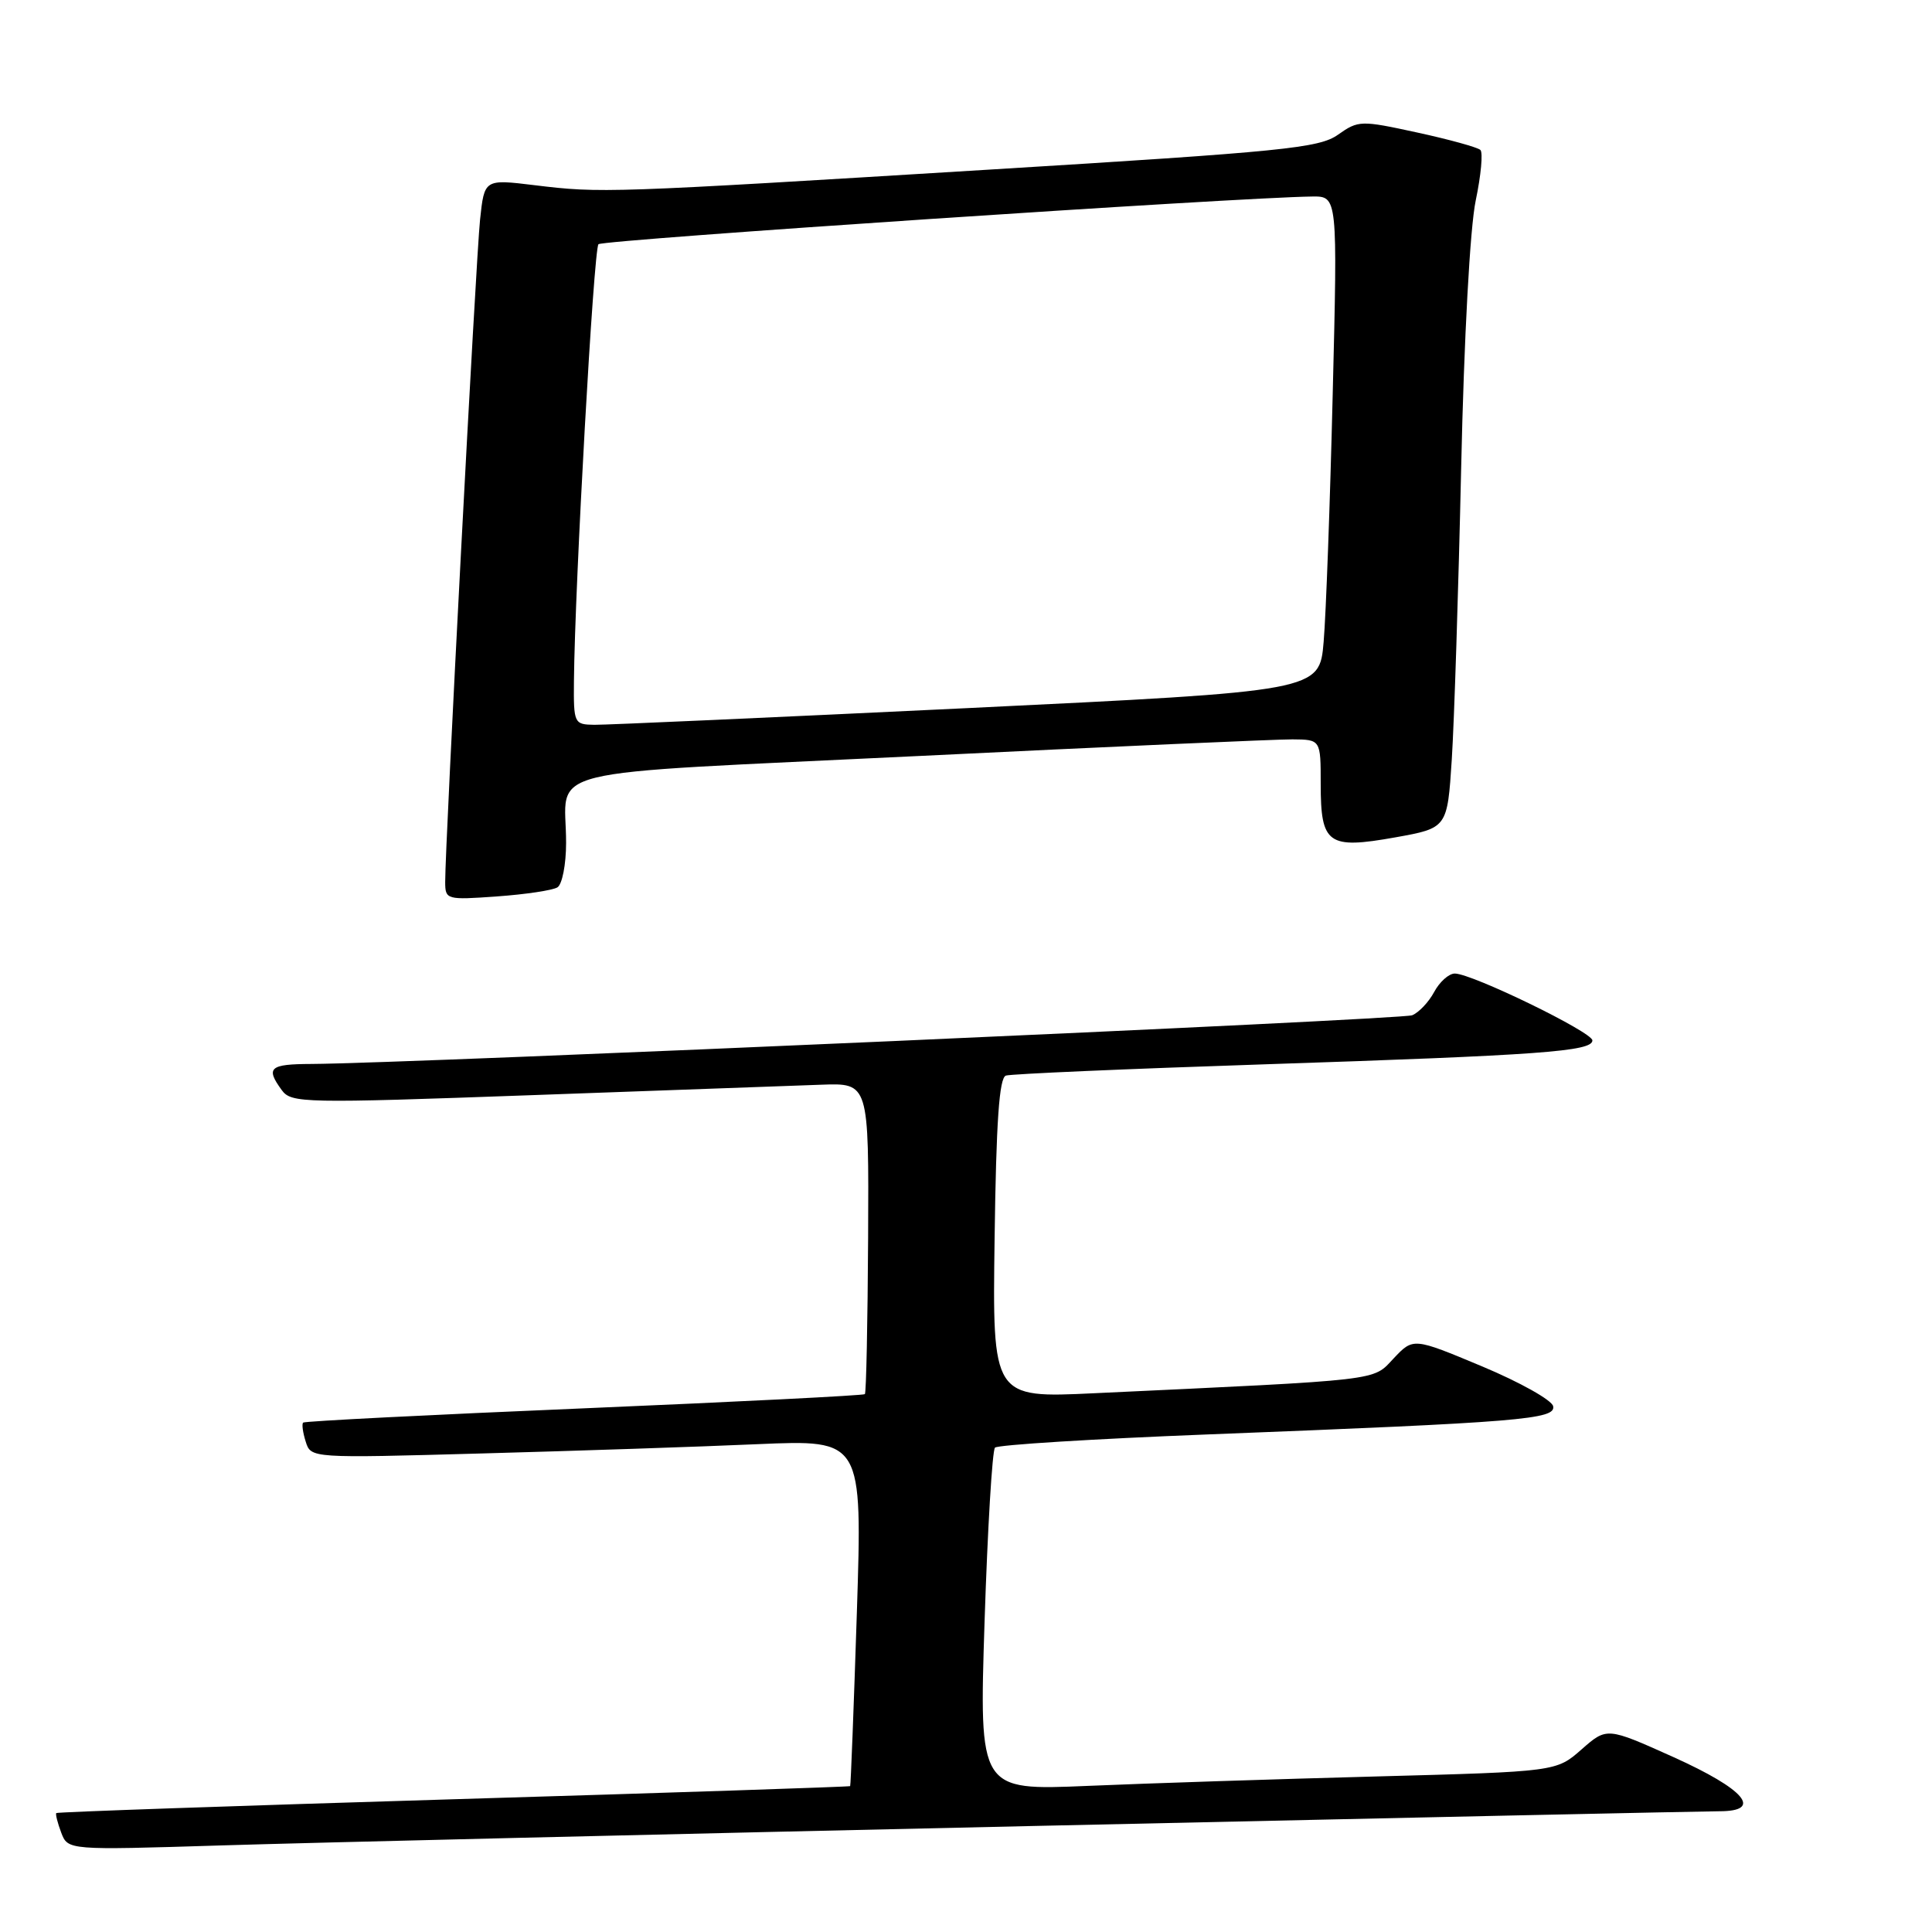 <?xml version="1.0" encoding="UTF-8" standalone="no"?>
<!DOCTYPE svg PUBLIC "-//W3C//DTD SVG 1.1//EN" "http://www.w3.org/Graphics/SVG/1.1/DTD/svg11.dtd" >
<svg xmlns="http://www.w3.org/2000/svg" xmlns:xlink="http://www.w3.org/1999/xlink" version="1.1" viewBox="0 0 256 256">
 <g >
 <path fill="currentColor"
d=" M 137.00 241.95 C 185.12 240.88 226.00 240.00 227.82 240.00 C 233.69 240.00 231.21 237.09 221.71 232.81 C 212.92 228.86 212.92 228.86 209.57 231.80 C 206.22 234.75 206.22 234.75 182.36 235.39 C 169.24 235.74 152.03 236.30 144.12 236.64 C 129.74 237.25 129.74 237.25 130.46 214.88 C 130.86 202.57 131.48 192.20 131.84 191.82 C 132.20 191.45 144.88 190.66 160.00 190.07 C 201.61 188.45 206.16 188.07 205.80 186.33 C 205.64 185.53 201.40 183.15 196.38 181.05 C 187.27 177.24 187.27 177.24 184.67 179.99 C 181.83 183.01 183.55 182.80 145.00 184.61 C 131.50 185.25 131.50 185.25 131.79 164.08 C 132.00 148.60 132.40 142.80 133.29 142.52 C 133.95 142.30 149.35 141.63 167.50 141.03 C 204.12 139.82 211.00 139.32 211.00 137.86 C 211.00 136.76 195.04 129.00 192.77 129.00 C 191.98 129.00 190.75 130.10 190.03 131.45 C 189.31 132.79 187.99 134.18 187.11 134.53 C 185.66 135.10 54.01 140.92 41.25 140.98 C 35.72 141.00 35.17 141.48 37.33 144.44 C 38.60 146.18 40.12 146.21 70.58 145.11 C 88.14 144.47 105.34 143.85 108.82 143.73 C 115.13 143.50 115.13 143.50 115.03 163.95 C 114.97 175.20 114.78 184.56 114.60 184.73 C 114.42 184.91 97.68 185.75 77.39 186.61 C 57.11 187.46 40.36 188.31 40.17 188.50 C 39.97 188.69 40.13 189.83 40.51 191.03 C 41.20 193.22 41.20 193.22 63.85 192.59 C 76.31 192.25 92.75 191.70 100.39 191.36 C 114.27 190.76 114.27 190.76 113.54 213.63 C 113.13 226.21 112.73 236.58 112.65 236.67 C 112.56 236.76 88.91 237.55 60.09 238.41 C 31.27 239.28 7.58 240.10 7.46 240.24 C 7.33 240.38 7.63 241.55 8.11 242.83 C 9.00 245.16 9.00 245.16 29.25 244.53 C 40.39 244.18 88.88 243.02 137.00 241.95 Z  M 73.86 117.58 C 74.49 117.20 75.01 114.55 75.01 111.69 C 75.04 101.44 69.96 102.69 121.82 100.17 C 146.94 98.94 169.19 97.96 171.25 97.97 C 175.00 98.00 175.00 98.00 175.00 103.88 C 175.00 111.86 175.95 112.55 184.86 110.96 C 191.78 109.72 191.78 109.72 192.37 100.61 C 192.69 95.60 193.25 78.26 193.61 62.07 C 193.99 44.73 194.79 30.14 195.54 26.57 C 196.24 23.23 196.52 20.22 196.16 19.87 C 195.79 19.52 192.03 18.48 187.79 17.56 C 180.30 15.93 180.00 15.94 177.29 17.85 C 174.78 19.62 170.11 20.09 131.00 22.48 C 80.46 25.58 79.61 25.61 70.84 24.54 C 64.18 23.73 64.18 23.73 63.61 29.11 C 63.06 34.31 58.97 112.04 58.99 116.88 C 59.00 119.21 59.16 119.26 65.86 118.78 C 69.64 118.51 73.24 117.97 73.86 117.58 Z  M 76.05 90.25 C 76.17 77.51 78.67 32.99 79.30 32.36 C 79.88 31.78 164.15 26.15 173.87 26.04 C 177.24 26.00 177.24 26.00 176.59 52.25 C 176.24 66.69 175.70 81.44 175.39 85.04 C 174.84 91.58 174.84 91.58 128.17 93.83 C 102.50 95.06 80.26 96.06 78.75 96.04 C 76.07 96.00 76.00 95.86 76.05 90.25 Z "/>
</g>
</svg>